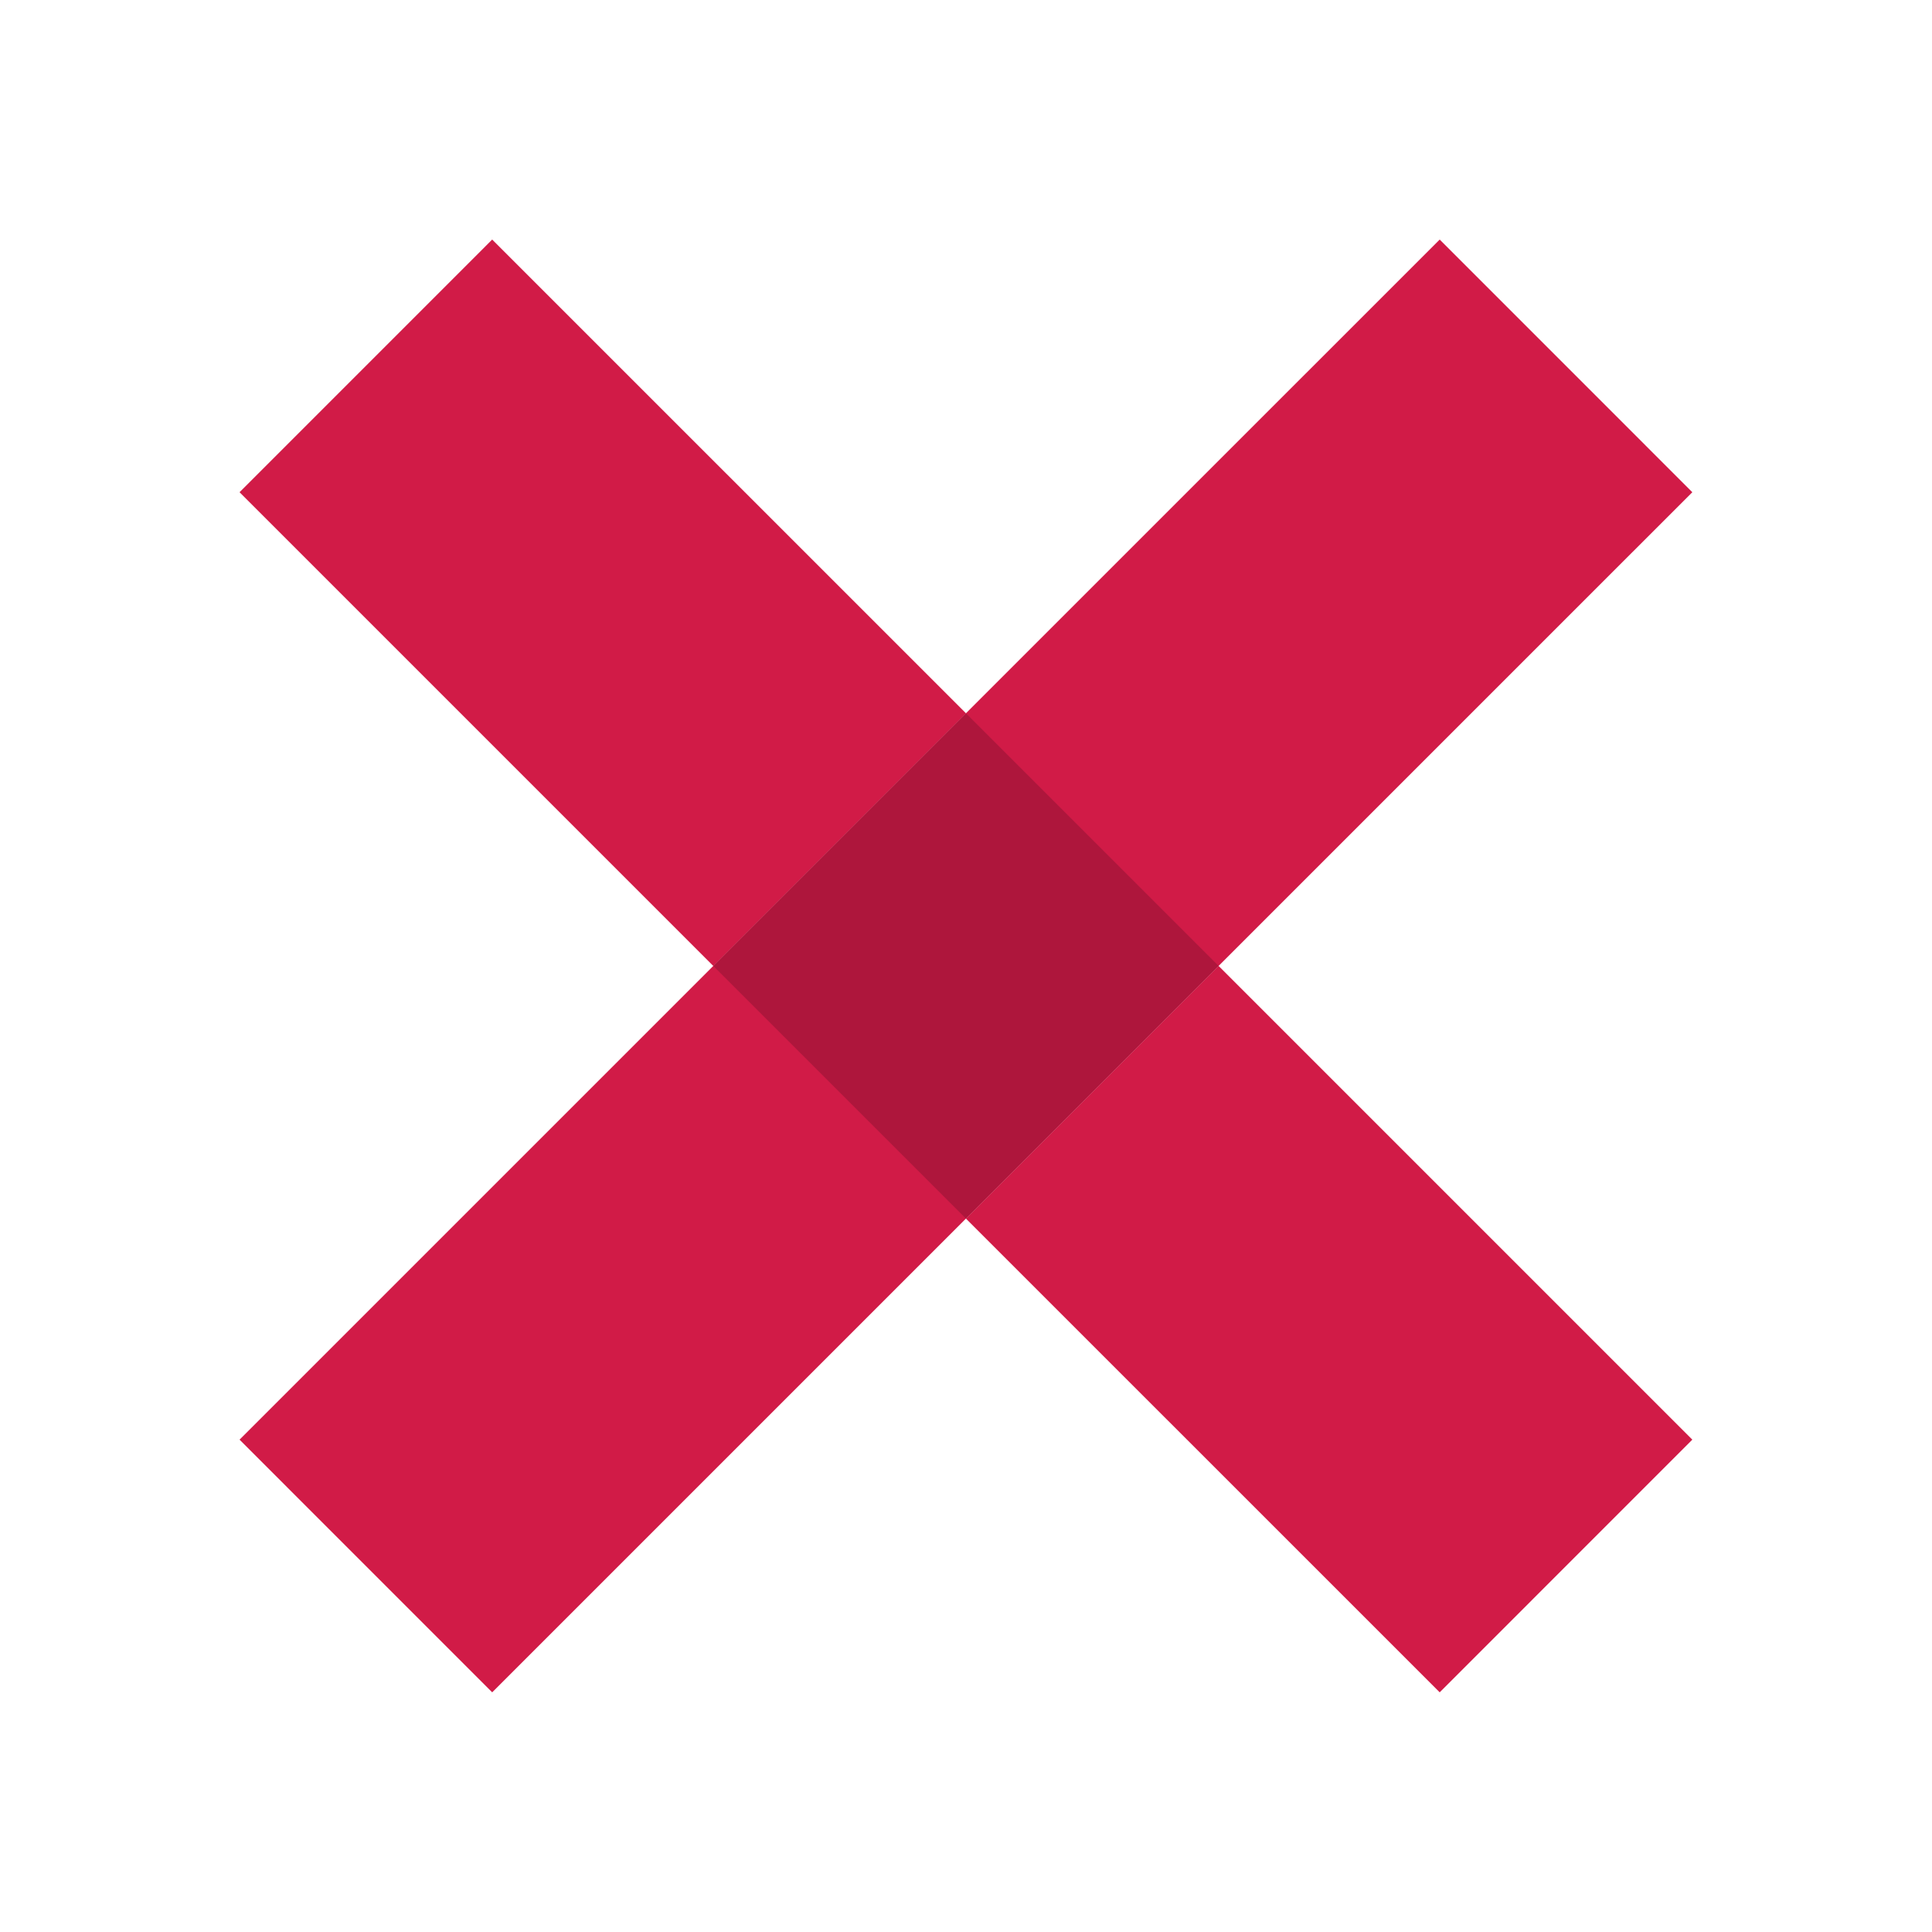 <svg xmlns="http://www.w3.org/2000/svg" xmlns:xlink="http://www.w3.org/1999/xlink" viewBox="0,0,256,256" width="48px" height="48px"><g fill="none" fill-rule="nonzero" stroke="none" stroke-width="1" stroke-linecap="butt" stroke-linejoin="miter" stroke-miterlimit="10" stroke-dasharray="" stroke-dashoffset="0" font-family="none" font-weight="none" font-size="none" text-anchor="none" style="mix-blend-mode: normal"><g transform="scale(5.333,5.333)"><path d="M12.229,42.048l-6.277,-6.278l29.819,-29.818l6.277,6.278l-29.819,29.818" fill="#d11b47"></path><path d="M30.278,24l-6.278,6.278l11.771,11.77l6.277,-6.278l-11.77,-11.77M12.229,5.952l-6.277,6.278l11.77,11.77l6.278,-6.278l-11.771,-11.77" fill="#d11b47"></path><path d="M24,17.722l-6.278,6.278l6.278,6.278l6.278,-6.278l-6.278,-6.278" fill="#ae163c"></path></g></g></svg>